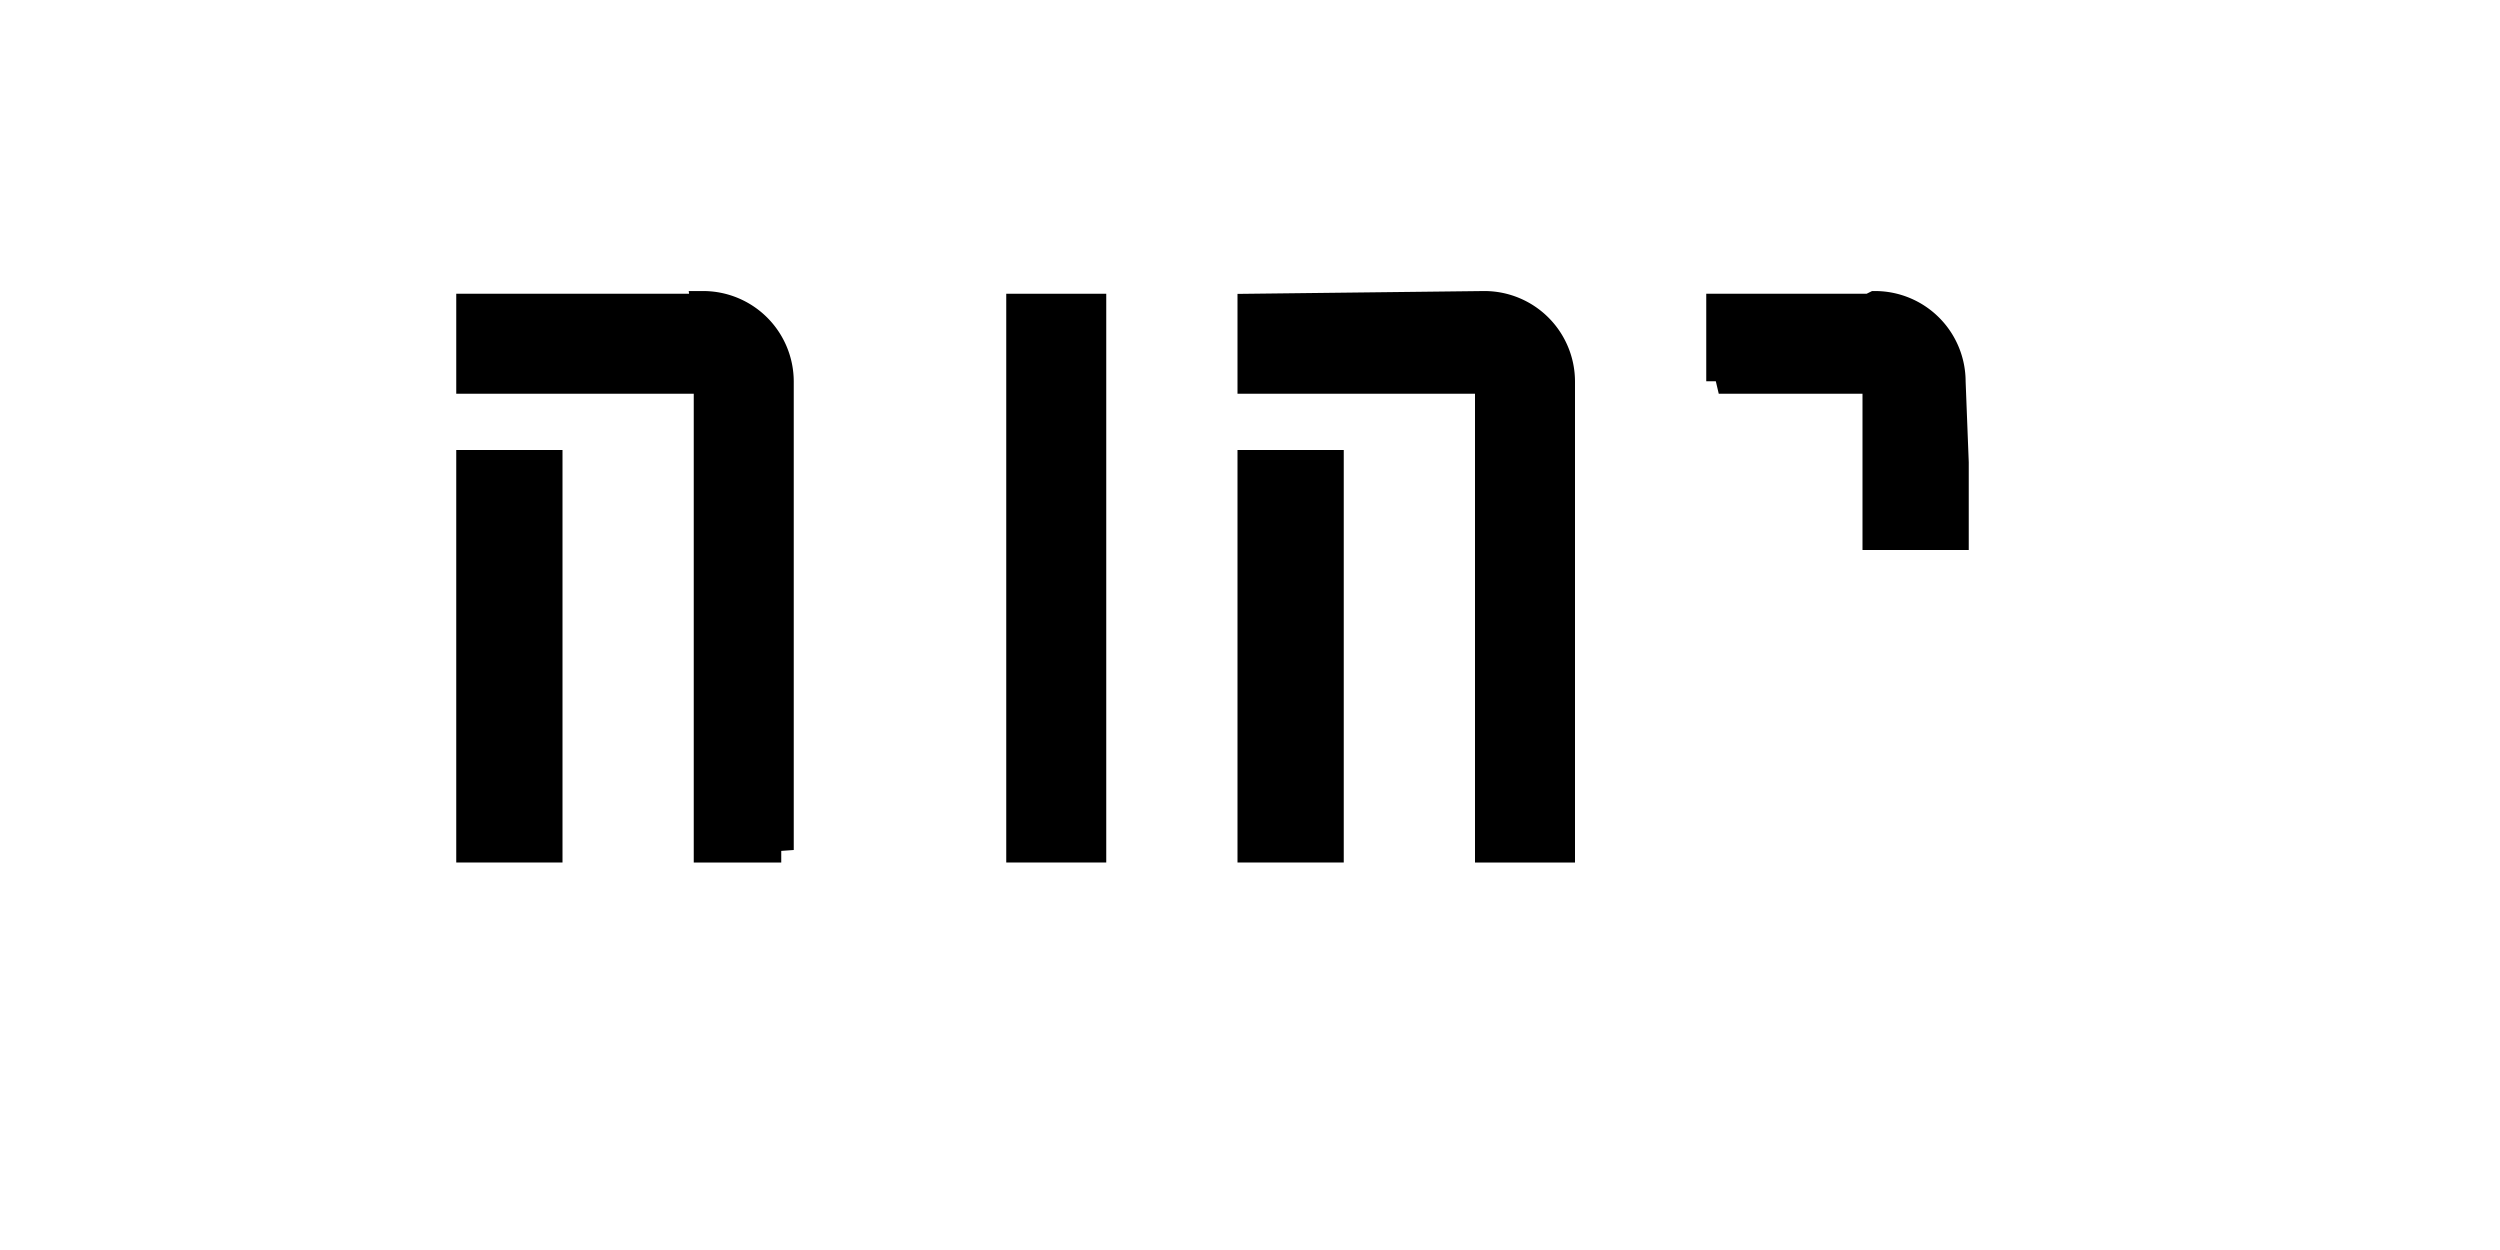 <svg width="400" height="200" viewbox = "0 0 400 200"  xmlns="http://www.w3.org/2000/svg">

<!--
<json>
{
    "imgurl": "",
    "imgw": 4,
    "imgleft": -2,
    "imgtop": -2,
    "imgangle": 0,
    "svgwidth": 400,
    "svgheight": 200,
    "unit": 100.00000000000001,
    "x0": 684,
    "y0": 397.5670793520086,
    "x0rel": 0,
    "y0rel": -1.4329206479914092,
    "glyph": "0330,0336,0332,0335,0336,0330,0330,0333,0333,0362,0203,0336,0203,0334,0331,0350,0335,0345,0335,0330,0335,0335,0203,0203,0203,0203,0203,0203,0335,0335,0203,0335,0335,0203,0203,0203,0203,0203,0203,0335,0334,0334,0334,0203,0203,0203,0335,0335,0203,0363,0331,0331,0331,0331,0331,0331,0331,0304,0335,0362,0203,0334,0203,0203,0203,0203,0203,0334,0203,0334,0203,0203,0203,0203,0203,0363,0335,0330,0330,0335,0362,0203,0203,0203,0203,0203,0203,0203,0334,0203,0334,0203,0203,0203,0203,0203,0203,0203,0334,0203,0363,0334,0332,0332,0332,0332,0362,0334,0203,0335,0203,0203,0203,0203,0203,0203,0334,0203,0203,0203,0335,0203,0335,0203,0203,0203,0334,0331,0350,0335,0345,0335,0330,0335,0335,0203,0203,0203,0203,0203,0203,0363,0335,0335,0335,0335,0304,0332,0332,0335,0330,0330,0334,0332,0332,0332,0362,0203,0203,0203,0203,0203,0334,0203,0334,0203,0203,0203,0203,0203,0334,0203,0363,0334,0333,0333,0333,0333,0333,0333,0333,0333,0333,0333,0333,0330,0333,0333,0330,0333,0330,0333,0330,0332,0333,0330,0330,0362,0203,0335,0203,0203,0334,0331,0350,0335,0345,0335,0330,0335,0335,0203,0203,0335,0335,0304,0203,0335,0203,0203,0334,0203,0203,0363,",
    "table": []
}
</json>
-->
	<path d = "M200 49 L225 49 L238 49 M237.5 48.567           A12.5 12.5 0 0 1 250 61.067L250 74 L250 86 L250 99 L250 111 L250 124 L250 136 L238 136 L238 124 L238 111 L238 99 L238 86 L238 74 L238 61 L225 61 L213 61 L200 61 L200 49 Z" stroke = "black" stroke-width = "4" fill = "black" />	<path d = "M200 136 L213 136 L213 124 L213 111 L213 99 L213 86 L213 74 L200 74 L200 86 L200 99 L200 111 L200 124 L200 136 Z" stroke = "black" stroke-width = "4" fill = "black" />	<path d = "M175 136 L175 124 L175 111 L175 99 L175 86 L175 74 L175 61 L175 49 L163 49 L163 61 L163 74 L163 86 L163 99 L163 111 L163 124 L163 136 L175 136 Z" stroke = "black" stroke-width = "4" fill = "black" />	<path d = "M125 136 L113 136 L113 124 L113 111 L113 99 L113 86 L113 74 L113 61 L100 61 L88 61 L75 61 L75 49 L88 49 L100 49 L113 49 M112.5 48.567           A12.5 12.5 0 0 1 125 61.067L125 74 L125 86 L125 99 L125 111 L125 124 L125 136 Z" stroke = "black" stroke-width = "4" fill = "black" />	<path d = "M88 136 L88 124 L88 111 L88 99 L88 86 L88 74 L75 74 L75 86 L75 99 L75 111 L75 124 L75 136 L88 136 Z" stroke = "black" stroke-width = "4" fill = "black" />	<path d = "M275 61 L275 49 L288 49 L300 49 M300 48.567           A12.5 12.5 0 0 1 312.5 61.067L313 74 L313 86 L300 86 L300 74 L300 61 L288 61 L275 61 Z" stroke = "black" stroke-width = "4" fill = "black" /></svg>
